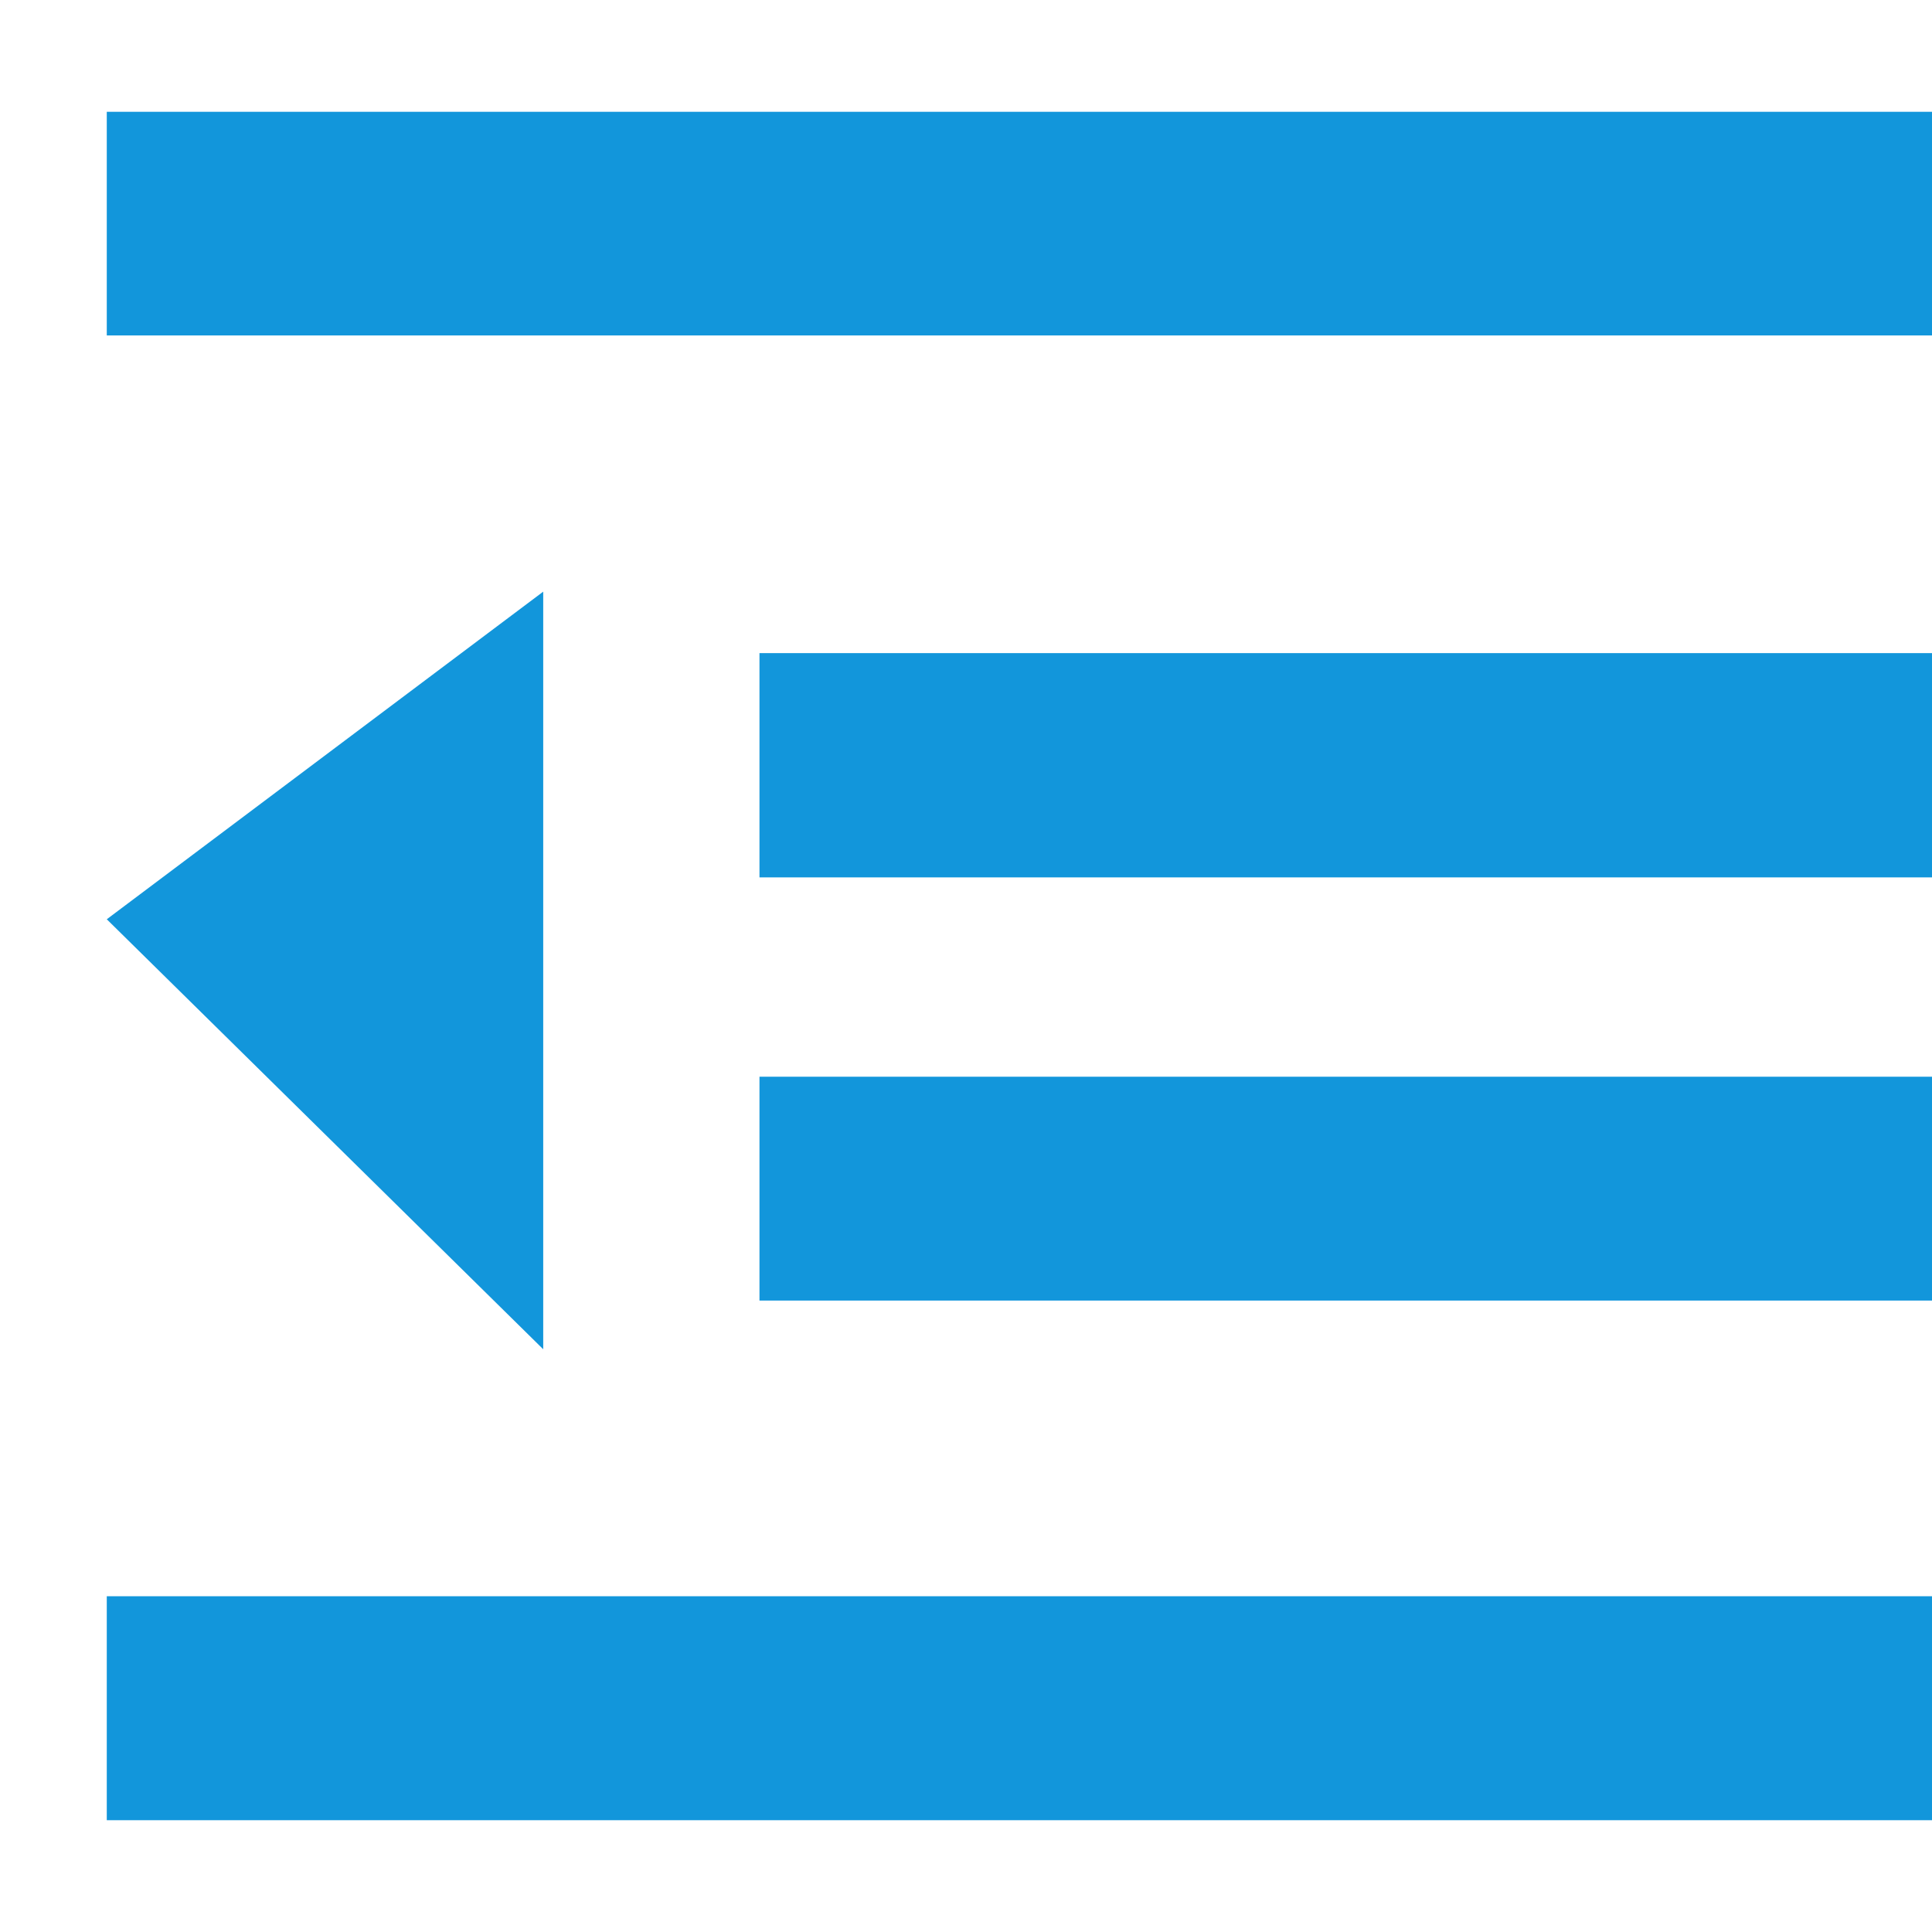 <?xml version="1.0" standalone="no"?>
<!DOCTYPE svg PUBLIC "-//W3C//DTD SVG 1.1//EN" "http://www.w3.org/Graphics/SVG/1.1/DTD/svg11.dtd">
<!-- <svg t="1523793794156" class="icon" style="" viewBox="0 0 1024 1024" version="1.1"
xmlns="http://www.w3.org/2000/svg" p-id="4137"
xmlns:xlink="http://www.w3.org/1999/xlink" width="200" height="200"><defs><style type="text/css"></style></defs><path d="M914.7391013 783.78649017l-807.02687634-0.00282656c-21.54153523 0-39.00084656 17.44942036-39.00084655 38.97400023 0 21.5231659 17.45789872 38.97541285 39.00084655 38.97541284l807.02687634 0c21.54012263 0 39.00084656-17.45224693 39.00084656-38.97541284C953.73994786 801.23308533 936.28063653 783.78649017 914.7391013 783.78649017zM914.7391013 471.61156444l-807.02687634 0c-21.54153523 0-39.00084656 17.45224693-39.00084655 38.97541285 0 21.52457851 17.45789872 38.97258627 39.00084655 38.97258628l807.02687634 0c21.54012263 0 39.00084656-17.44518117 39.00084656-38.97258628C953.73994786 489.06239742 936.28063653 471.61156444 914.7391013 471.61156444zM107.71363893 237.38605044l807.02687634 0c21.54012263 0 39.00084656-17.44800775 39.00084656-38.97258626 0-21.52740509-17.45931133-38.97400026-39.00084656-38.97400025L107.71363893 159.43946393c-21.54153523 0-39.00084656 17.44659517-39.00084654 38.97258627C68.71279101 219.93945529 86.17068973 237.38605044 107.71363893 237.38605044z" p-id="4138"></path></svg> -->
<svg t="1566538301032" class="icon" viewBox="0 0 1158 1024" version="1.1"
  xmlns="http://www.w3.org/2000/svg" p-id="2050" width="200" height="200">
  <path d="M64 0l1157.445 0L1221.445 134.068 64 134.068 64 0z m391.214 324.469l766.231 0L1221.445 458.893 455.214 458.893 455.214 324.425z m0 253.898l766.231 0L1221.445 712.524 455.214 712.524l0-134.202zM64 1024l0-134.246 1157.445 0L1221.445 1024M325.595 287.626L64 483.989l261.595 257.724L325.595 287.626z m0 0" p-id="2051" fill="#1296db"></path>
</svg>
